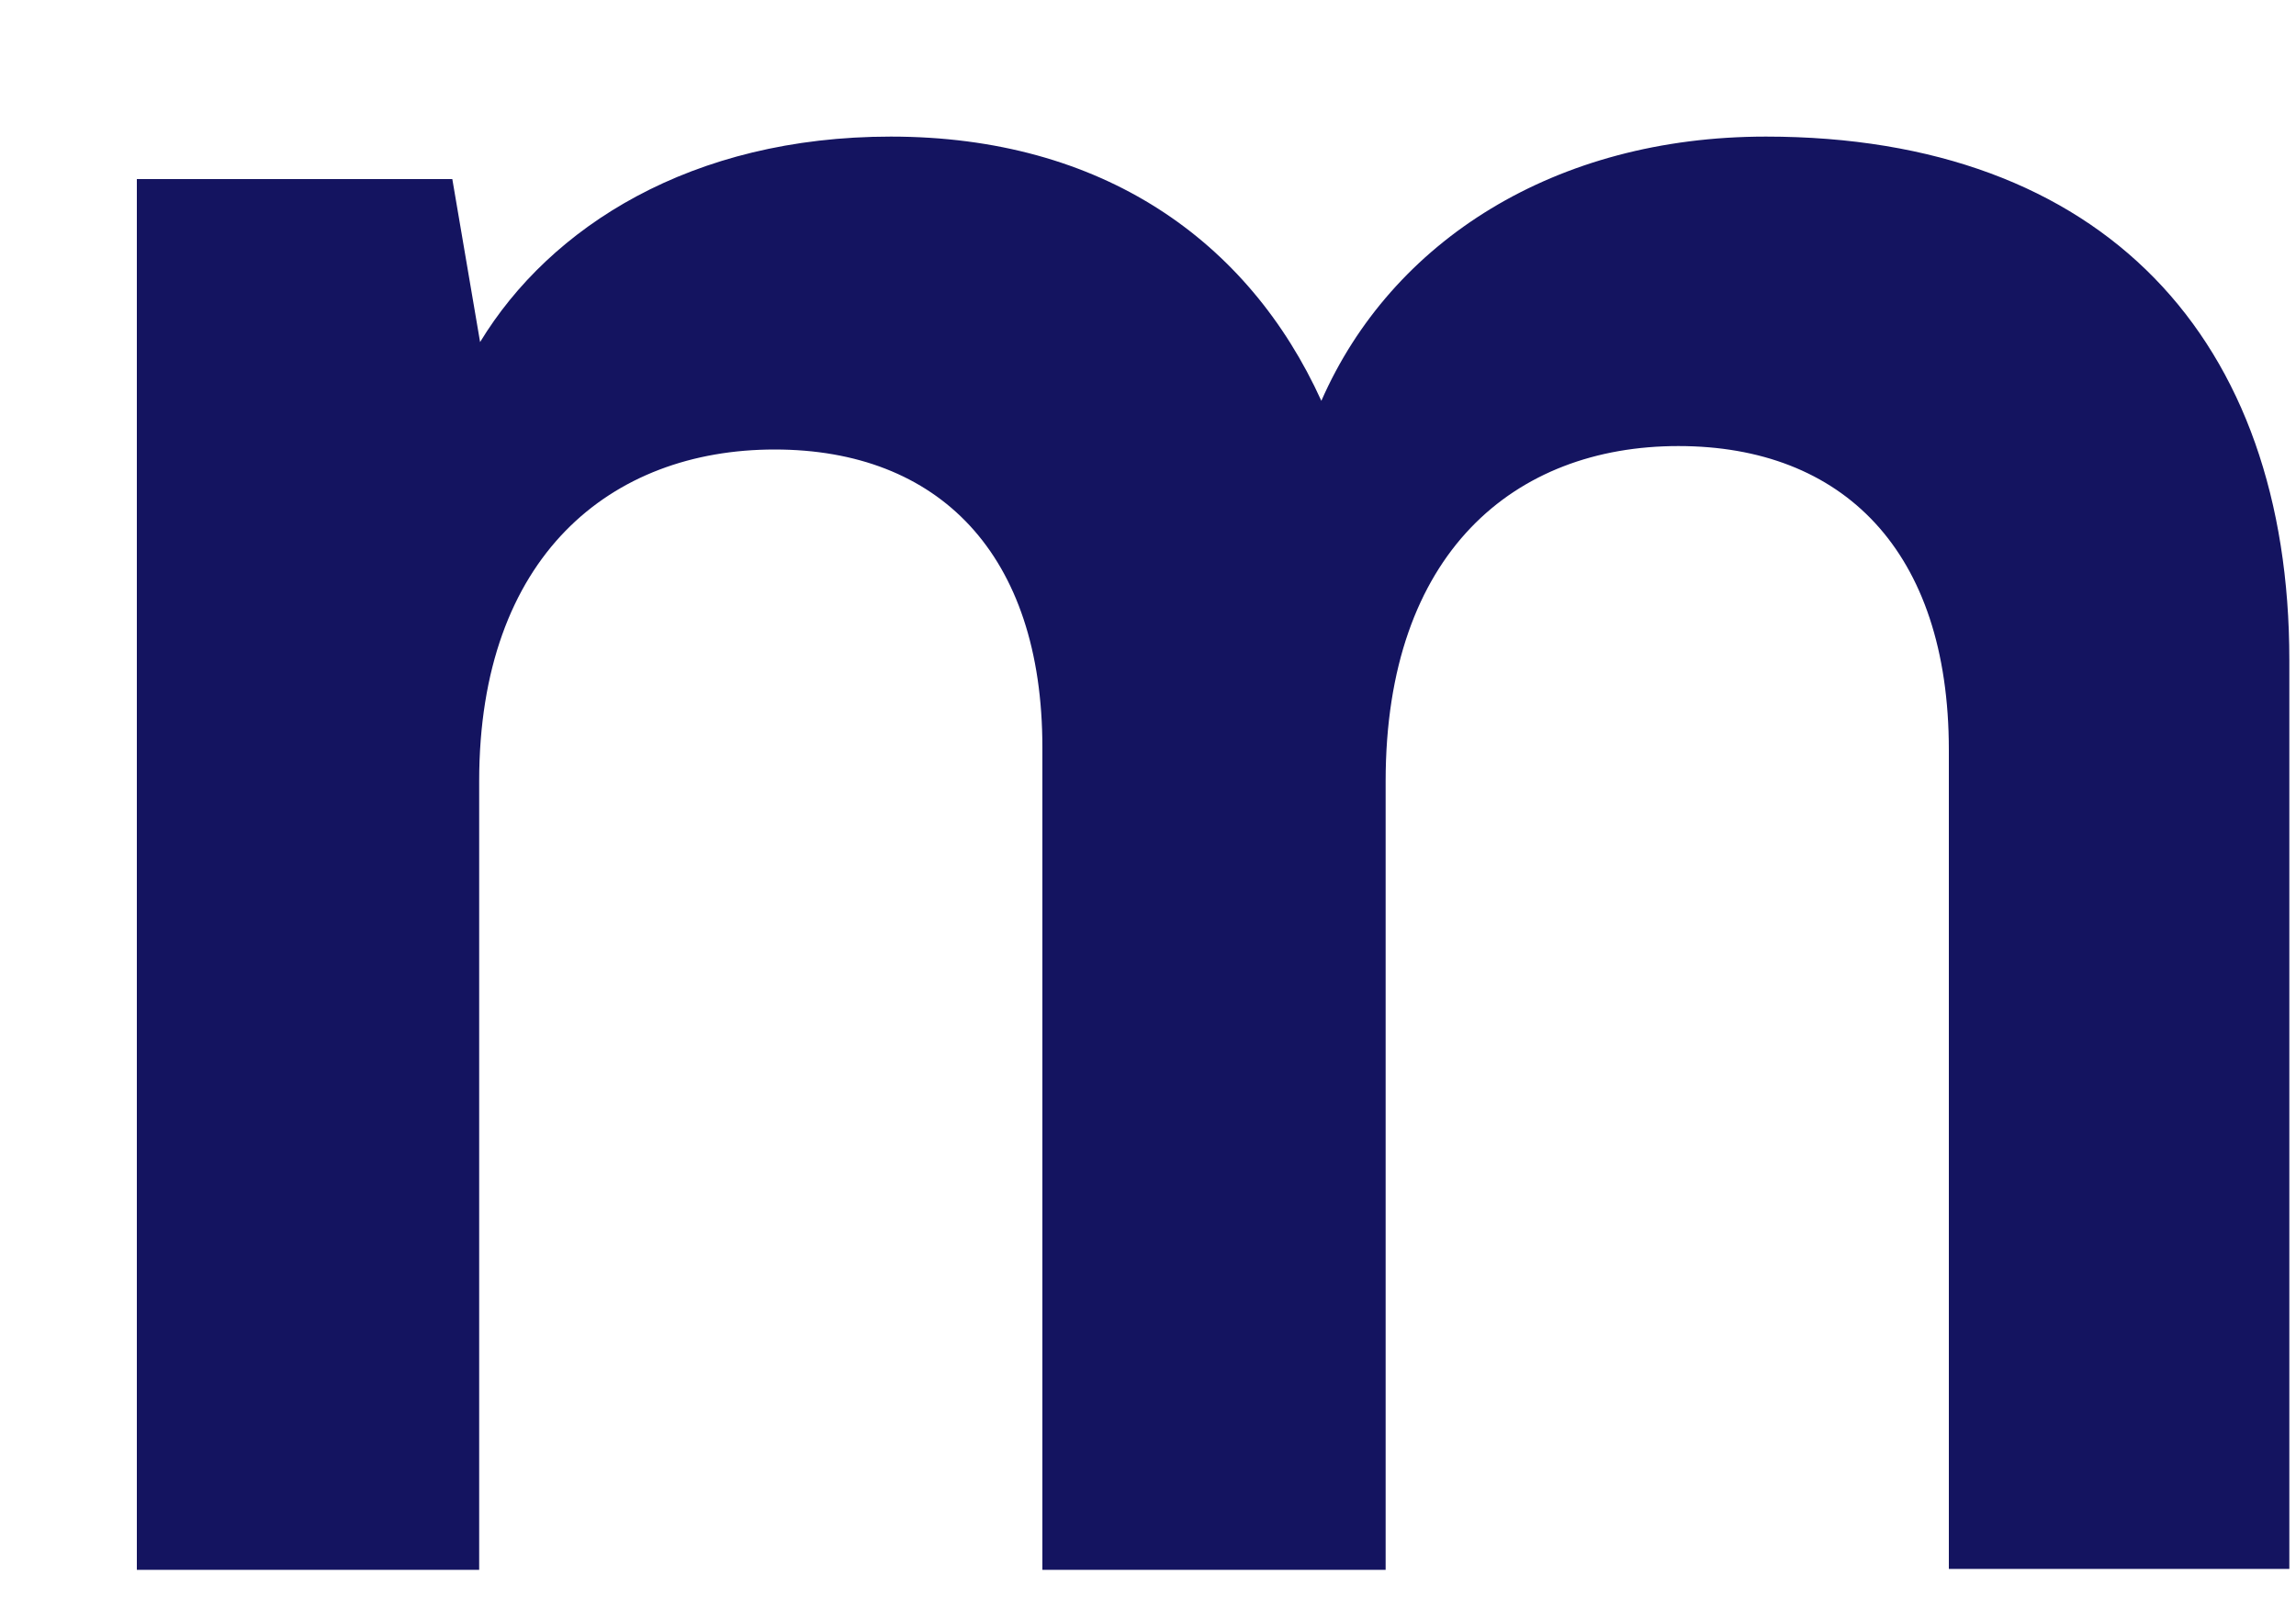 <?xml version="1.0" encoding="UTF-8" standalone="no"?><svg width='10' height='7' viewBox='0 0 10 7' fill='none' xmlns='http://www.w3.org/2000/svg'>
<path d='M0.596 6.838V0.78H1.97L2.091 1.49C2.396 0.988 3.011 0.595 3.88 0.595C4.8 0.595 5.438 1.048 5.755 1.746C6.061 1.048 6.774 0.595 7.691 0.595C9.163 0.595 9.971 1.478 9.971 2.875V6.834H8.488V3.267C8.488 2.396 8.024 1.943 7.31 1.943C6.597 1.943 6.035 2.407 6.035 3.403V6.838H4.54V3.256C4.54 2.411 4.087 1.958 3.374 1.958C2.66 1.958 2.087 2.422 2.087 3.403V6.838H0.592H0.596Z' fill='#141460'/>
</svg>
